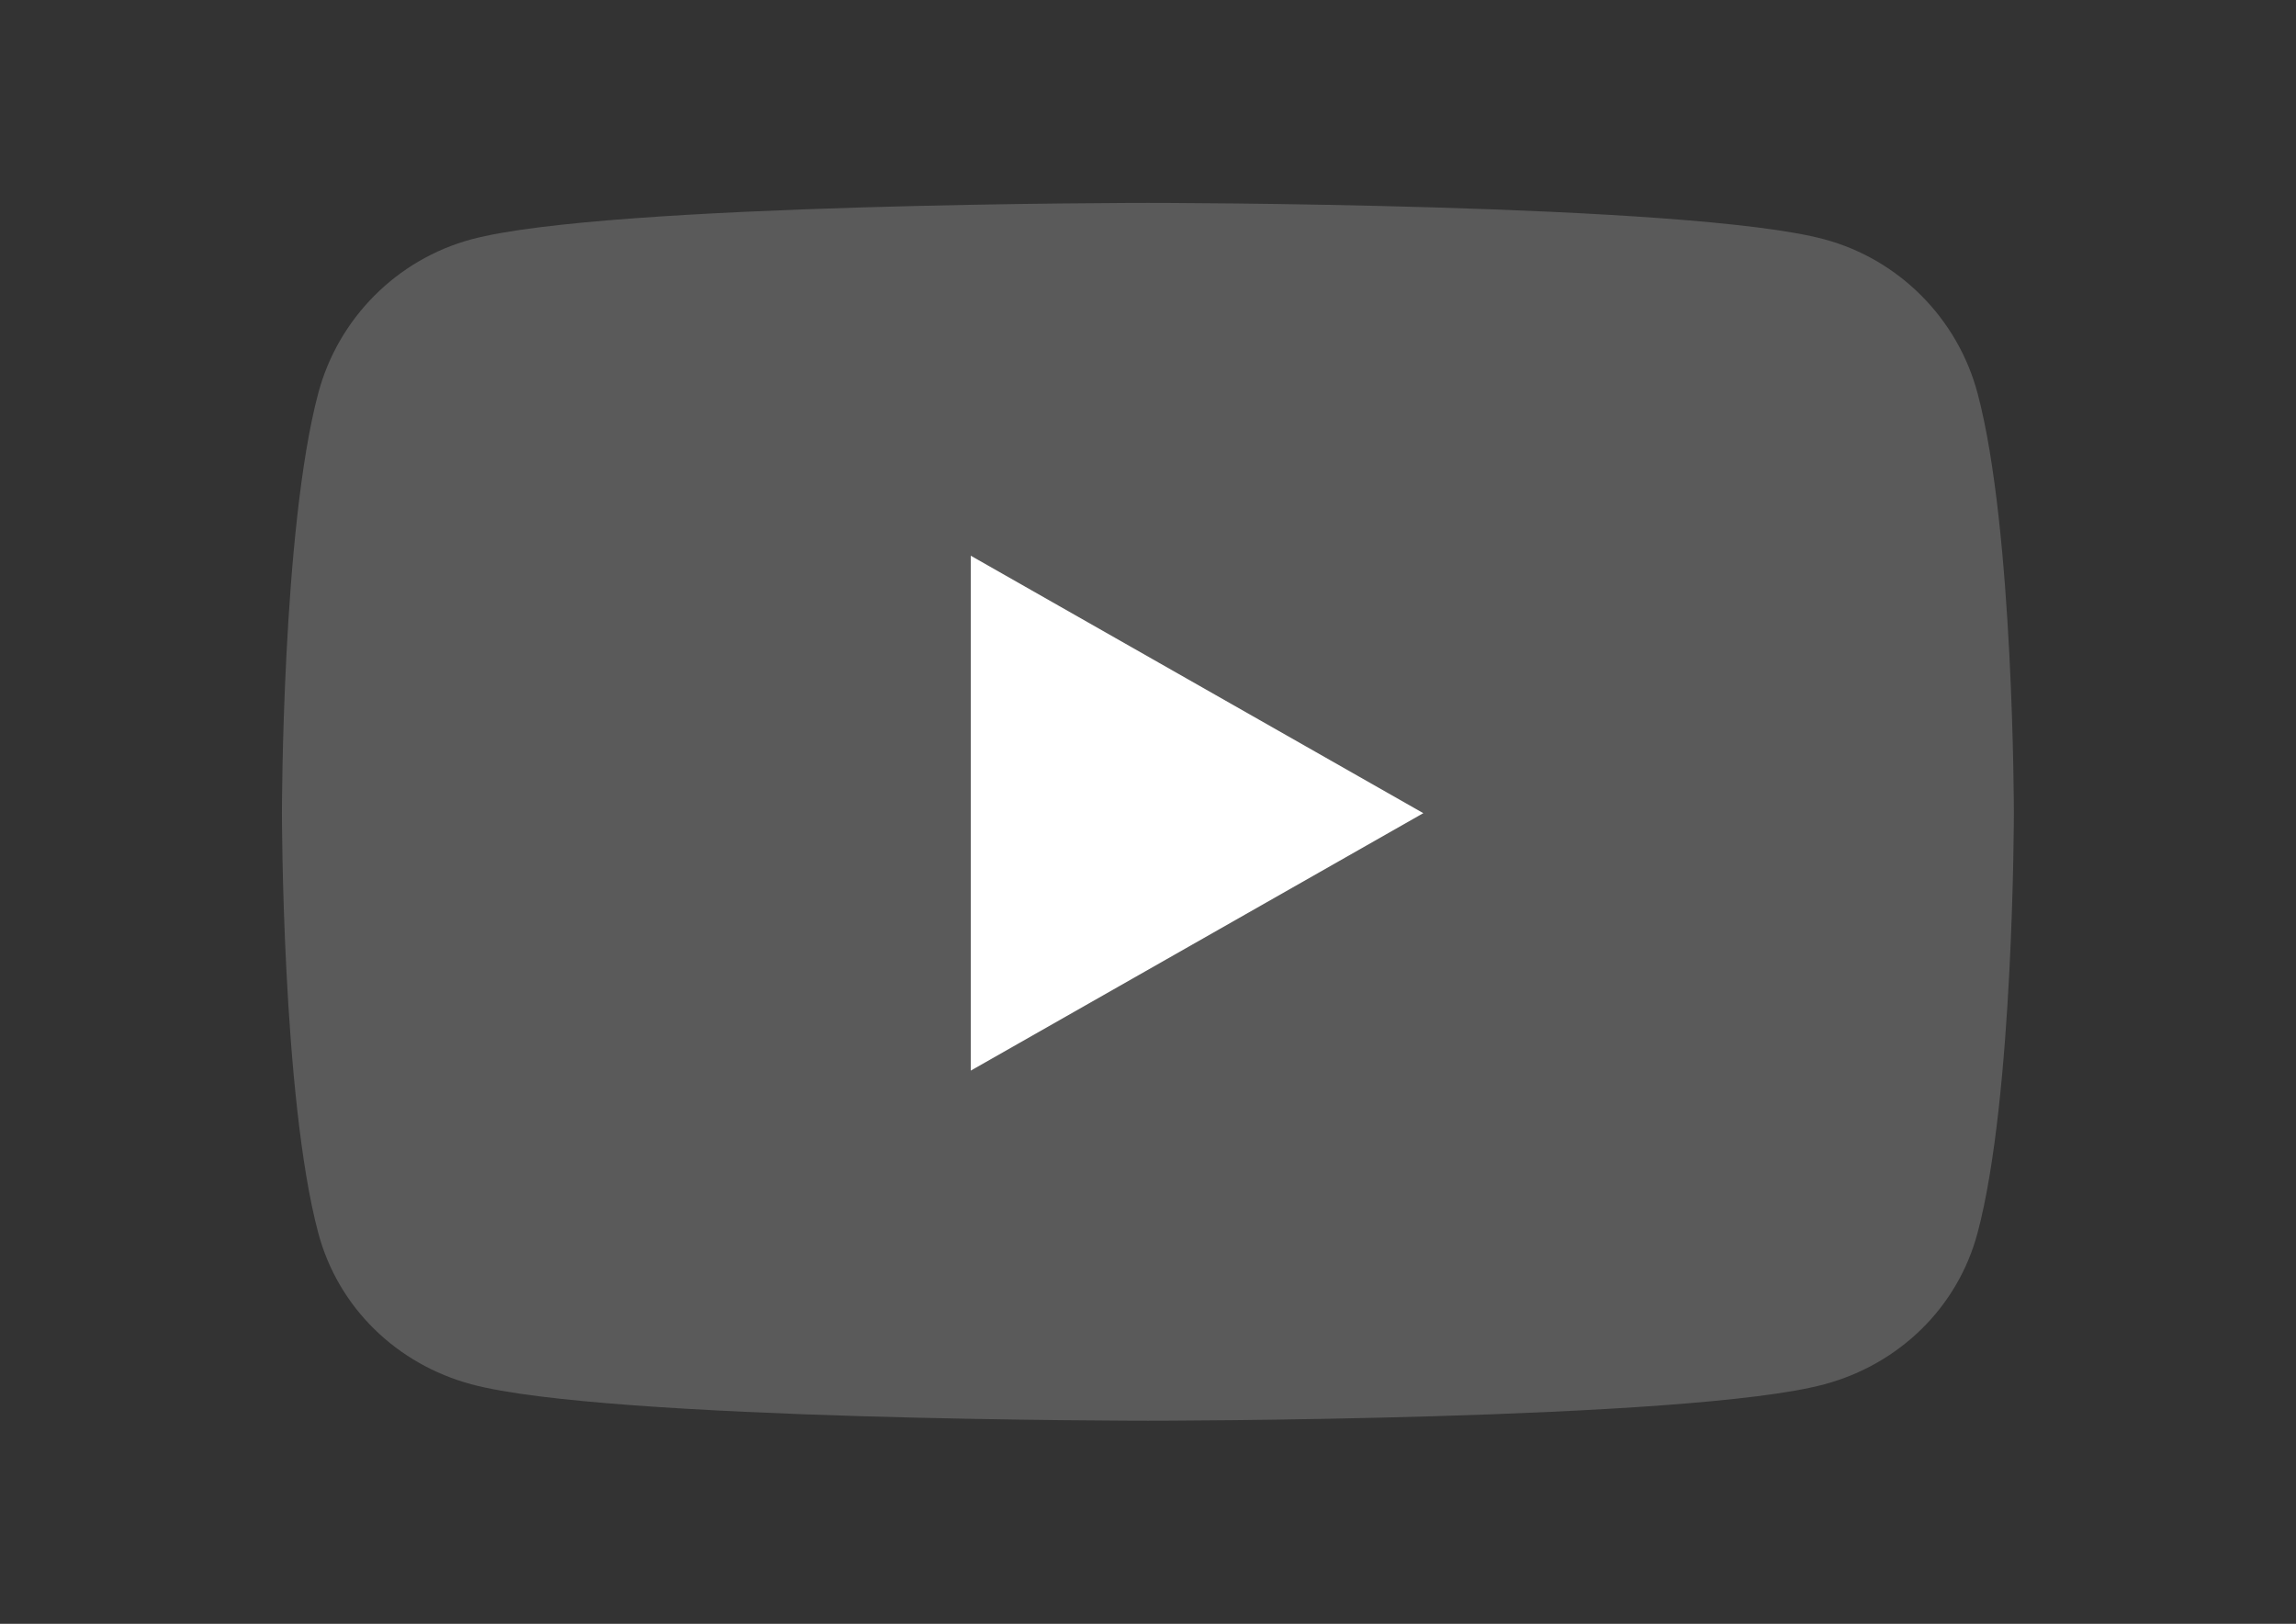 <?xml version="1.0" encoding="utf-8"?>
<!-- Generator: Adobe Illustrator 16.0.0, SVG Export Plug-In . SVG Version: 6.00 Build 0)  -->
<!DOCTYPE svg PUBLIC "-//W3C//DTD SVG 1.1//EN" "http://www.w3.org/Graphics/SVG/1.1/DTD/svg11.dtd">
<svg aria-hidden="true" focusable="false" data-prefix="fab" data-icon="youtube" class="svg-inline--fa fa-youtube fa-w-18" role="img" 
xmlns="http://www.w3.org/2000/svg" viewBox="0 0  1190.6 841.9">
<rect x="0" y="0" width="1190.6" height="841.9" fill="#333333" stroke="none"/>
<!-- <svg version="1.1" id="Layer_1" focusable="false" xmlns="http://www.w3.org/2000/svg" xmlns:xlink="http://www.w3.org/1999/xlink"
	 x="0px" y="0px" width="1190.6px" height="841.9px" viewBox="0 0 1190.6 841.9" style="enable-background:new 0 0 1190.6 841.9;"
	 xml:space="preserve"> -->
<path style="fill:#5A5A5A;" d="M1025.5,204c-10.3-38.9-40.8-69.5-79.4-79.9c-70-18.9-350.8-18.9-350.8-18.9s-280.8,0-350.9,18.9
	c-38.6,10.4-69.1,41-79.4,79.9c-18.8,70.5-18.8,217.5-18.8,217.5s0,147.1,18.8,217.6c10.3,38.9,40.8,68.2,79.4,78.6
	c70,18.9,350.9,18.9,350.9,18.9s280.8,0,350.8-18.9c38.6-10.4,69.1-39.7,79.4-78.6c18.8-70.5,18.8-217.6,18.8-217.6
	S1044.3,274.5,1025.5,204z M503.4,555.1V288.1l234.7,133.5L503.4,555.1z"/>
<polygon style="fill:#FFFFFF;" points="738.1,421.6 503.4,555.1 503.4,288.1 "/>
</svg>

